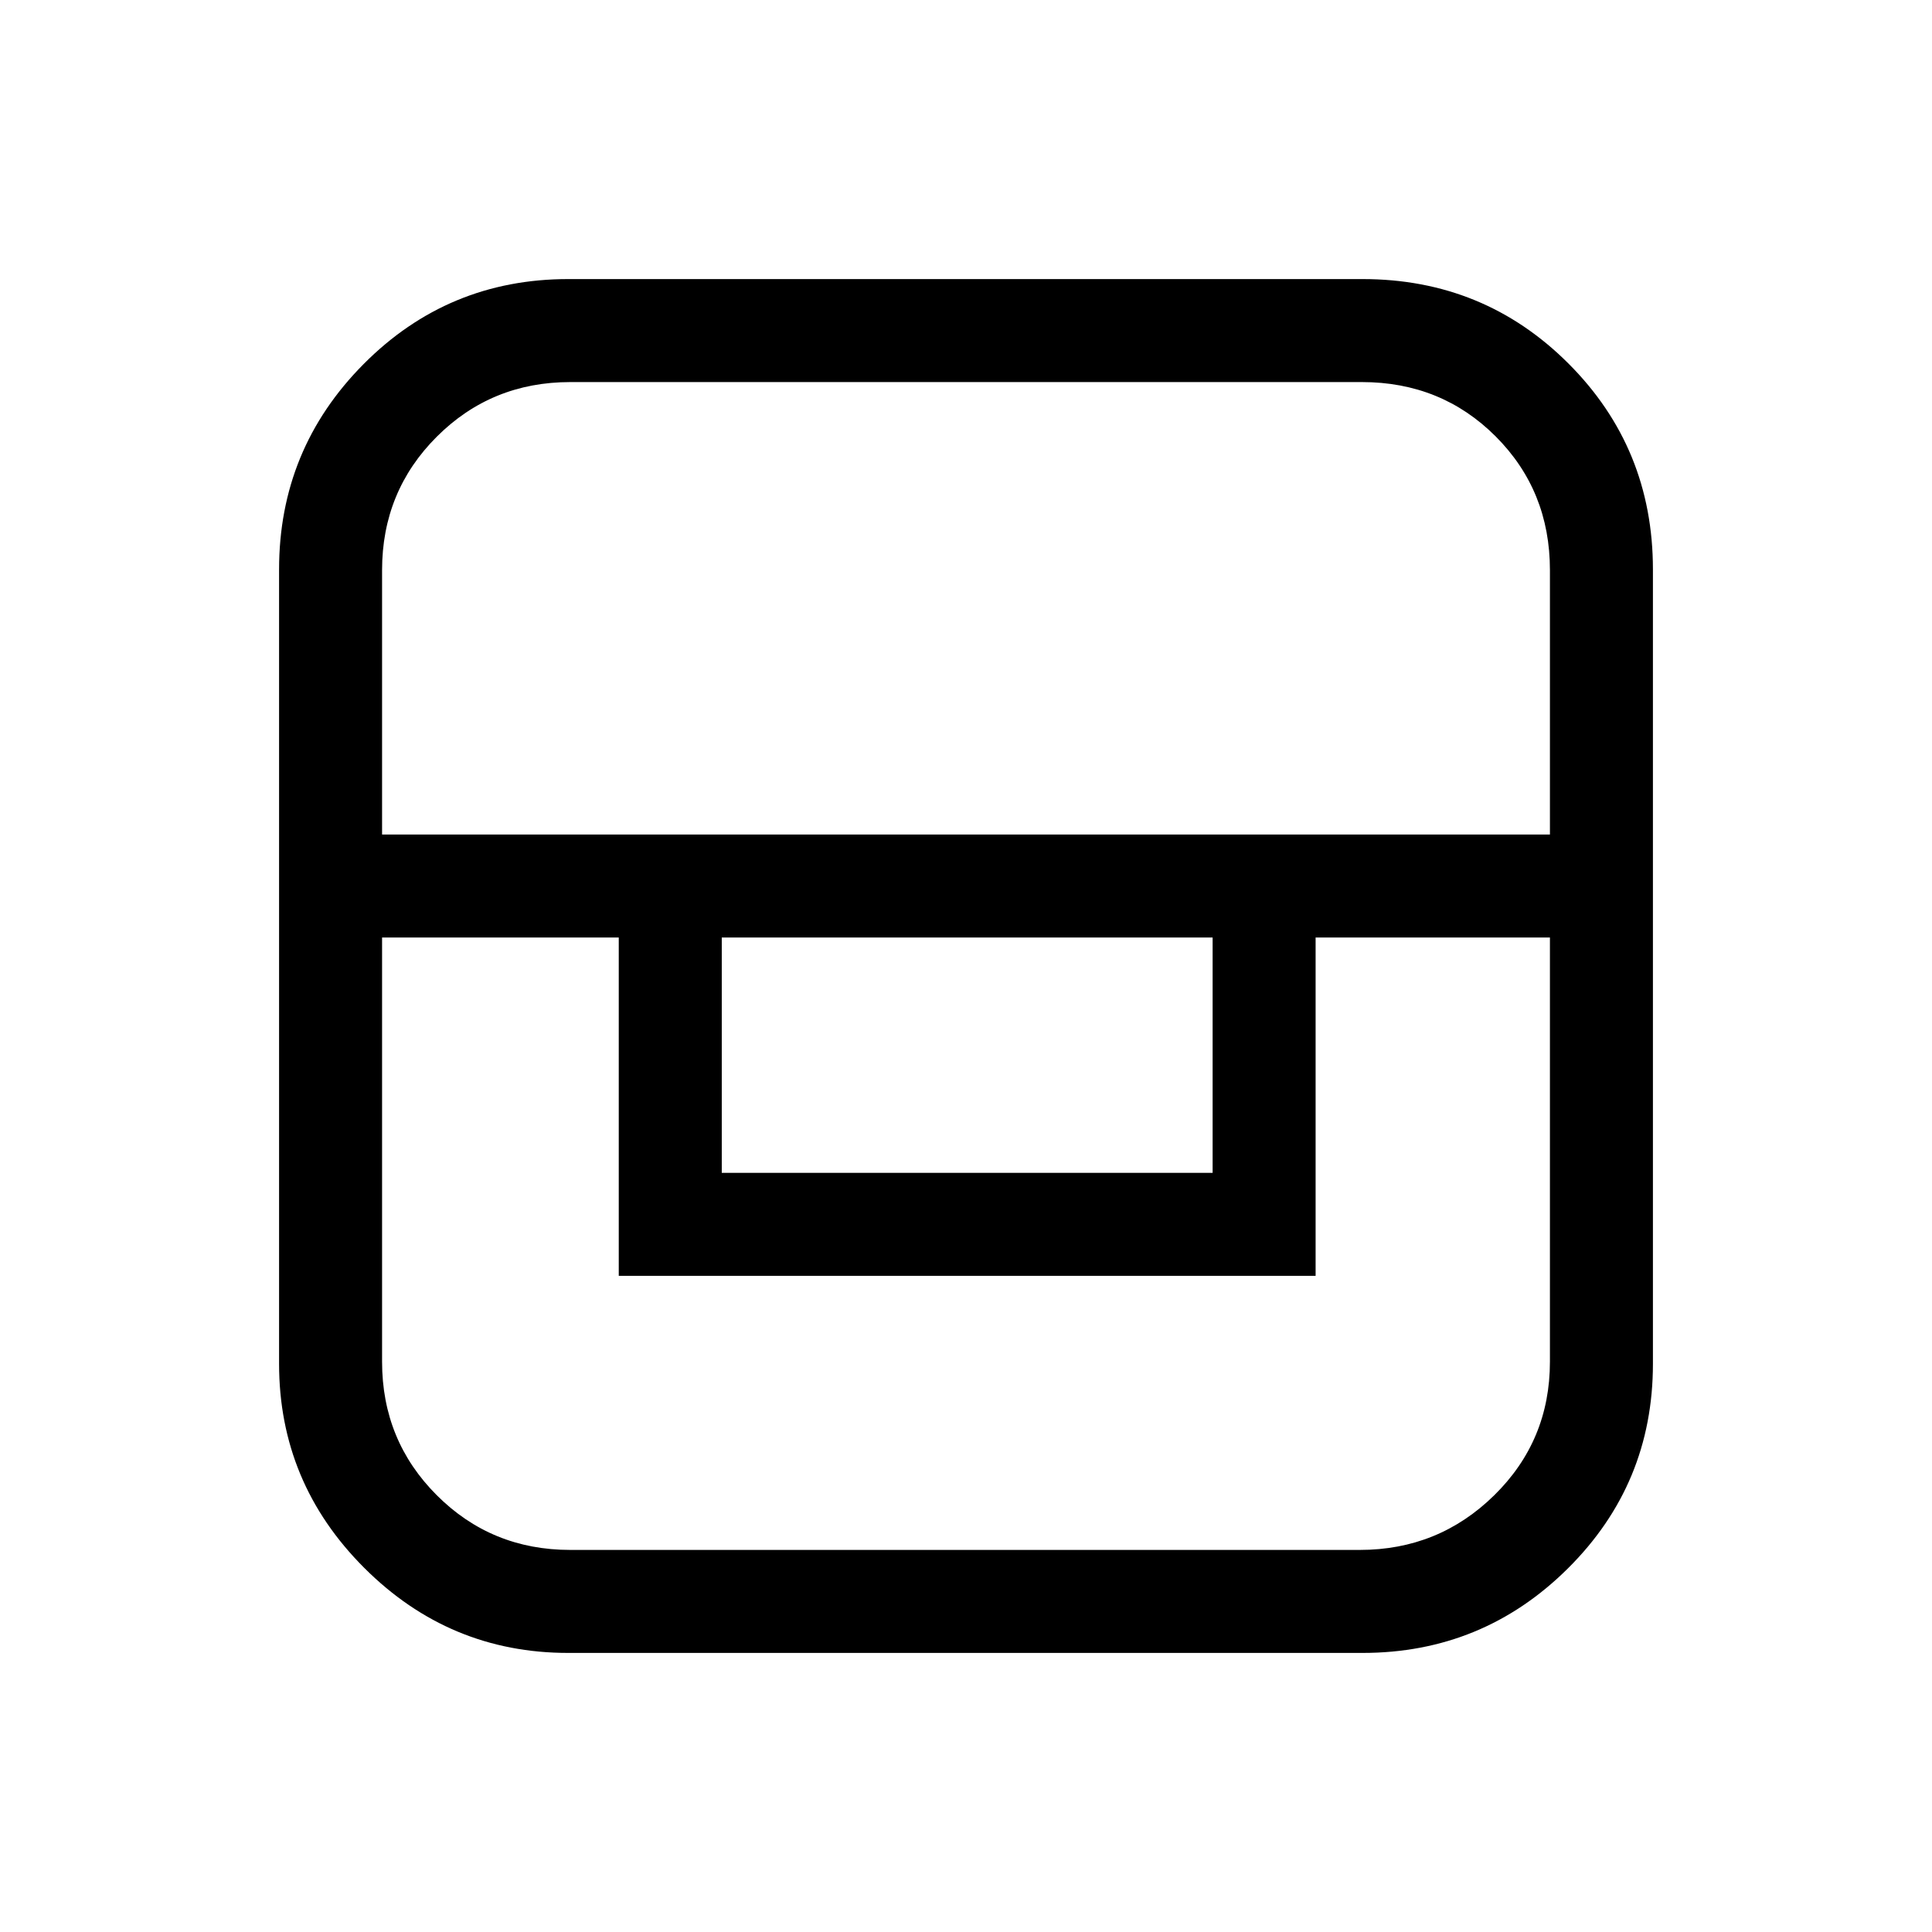 <svg xmlns="http://www.w3.org/2000/svg" height="40" viewBox="0 -960 960 960" width="40"><path d="M282.36-138.67q-59.11 0-101.4-42.29-42.29-42.29-42.29-101.4v-394.67q0-59.74 41.96-102.02 41.97-42.28 101.73-42.28h394.67q60.36 0 102.33 41.97t41.97 102.33v394.67q0 59.76-42.28 101.73-42.28 41.96-102.02 41.96H282.36Zm-92.51-355.48v210.79q0 39.15 27.18 66.33t66.33 27.18h392.33q39.16 0 66.81-27.18 27.65-27.18 27.65-66.33v-210.79H653.72v168.12H307.46v-168.12H189.85Zm168.79 0v116.94h243.9v-116.94h-243.9Zm-168.79-51.18h580.3v-131.36q0-39.49-26.98-66.48-26.99-26.98-66.48-26.98H283.36q-39.15 0-66.33 27.15t-27.18 66.31v131.36Z"/></svg>